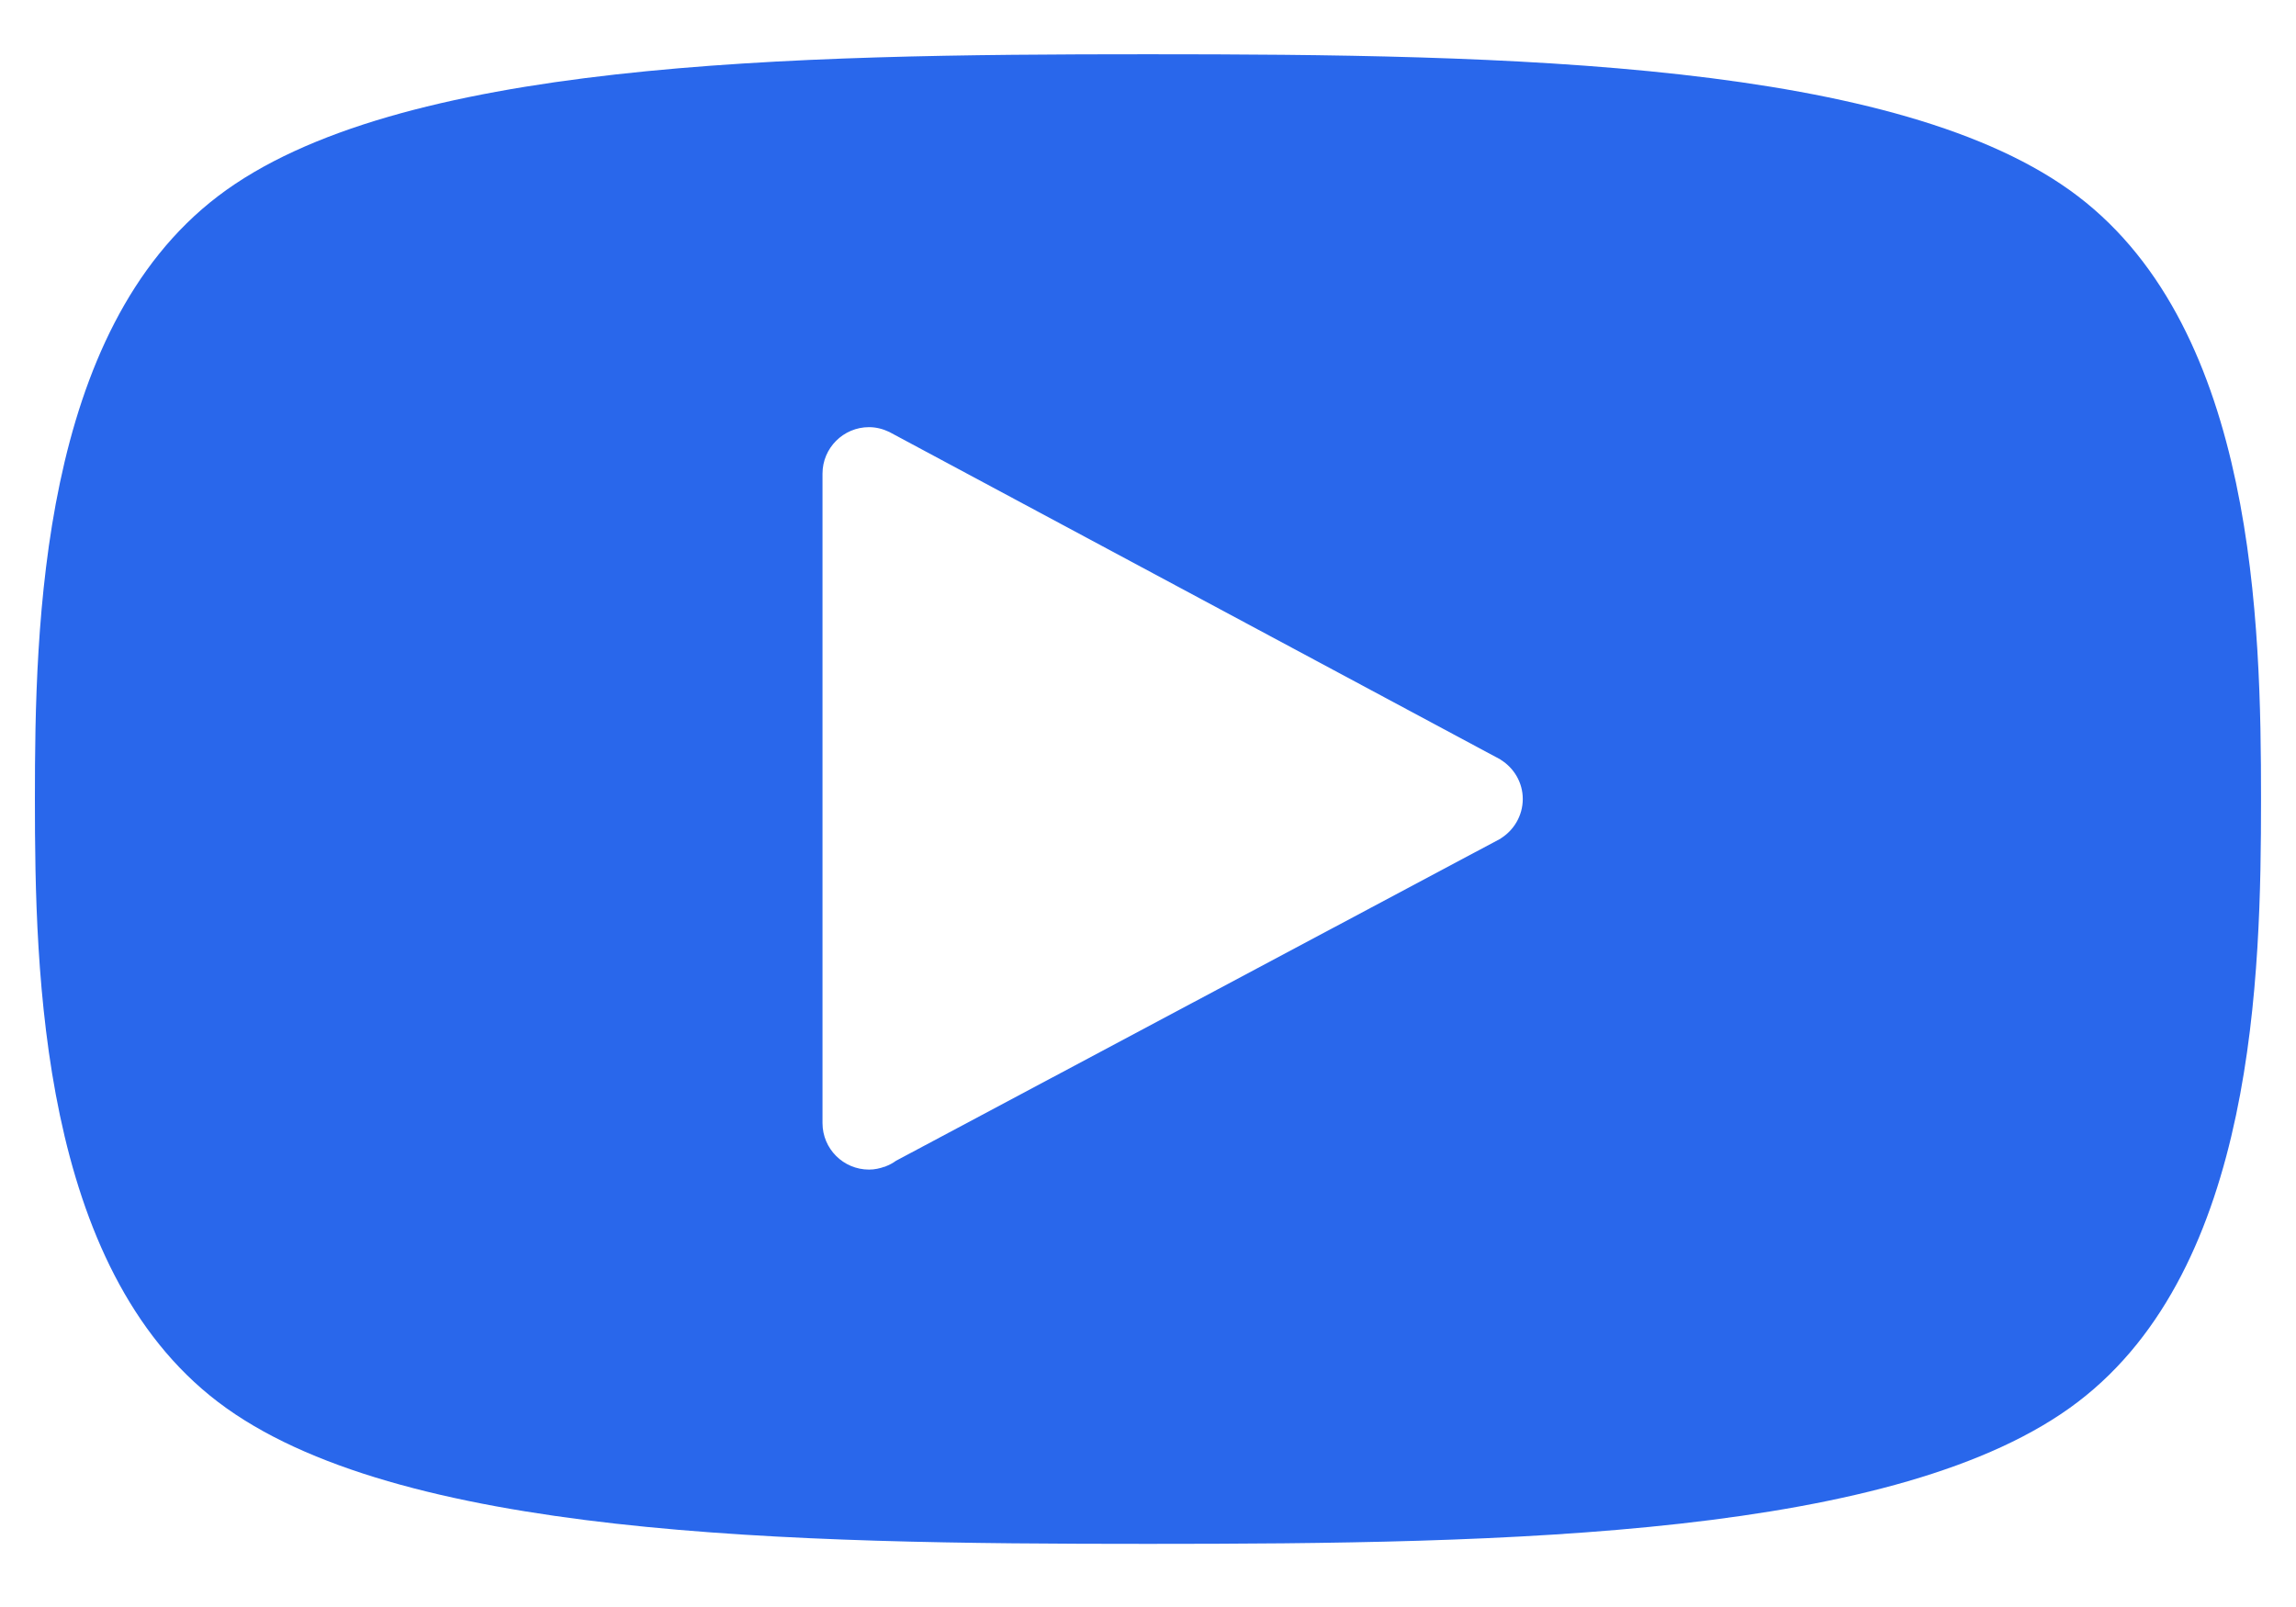 <svg width="30" height="21" viewBox="0 0 30 21" fill="none" xmlns="http://www.w3.org/2000/svg">
<path d="M27.149 2.563C24.83 0.796 19.675 0.709 14.999 0.709C10.324 0.709 5.169 0.796 2.849 2.563C0.53 4.33 0.456 8.159 0.456 10.442C0.456 12.725 0.53 16.554 2.849 18.321C5.169 20.088 10.324 20.175 14.999 20.175V20.175C19.675 20.175 24.83 20.088 27.149 18.321C29.469 16.554 29.543 12.725 29.543 10.442C29.543 8.159 29.469 4.33 27.149 2.563ZM19.608 10.957L19.609 10.958L11.707 15.169C11.665 15.2 11.619 15.224 11.569 15.243L11.559 15.248L11.559 15.246C11.495 15.269 11.427 15.284 11.355 15.284C11.019 15.284 10.747 15.012 10.747 14.676V6.189C10.747 5.854 11.02 5.582 11.355 5.582C11.449 5.582 11.538 5.606 11.618 5.644L11.618 5.644L19.609 9.927L19.608 9.928C19.781 10.035 19.897 10.225 19.897 10.442C19.896 10.66 19.78 10.85 19.608 10.957Z" fill="#2967EB"/>
</svg>
